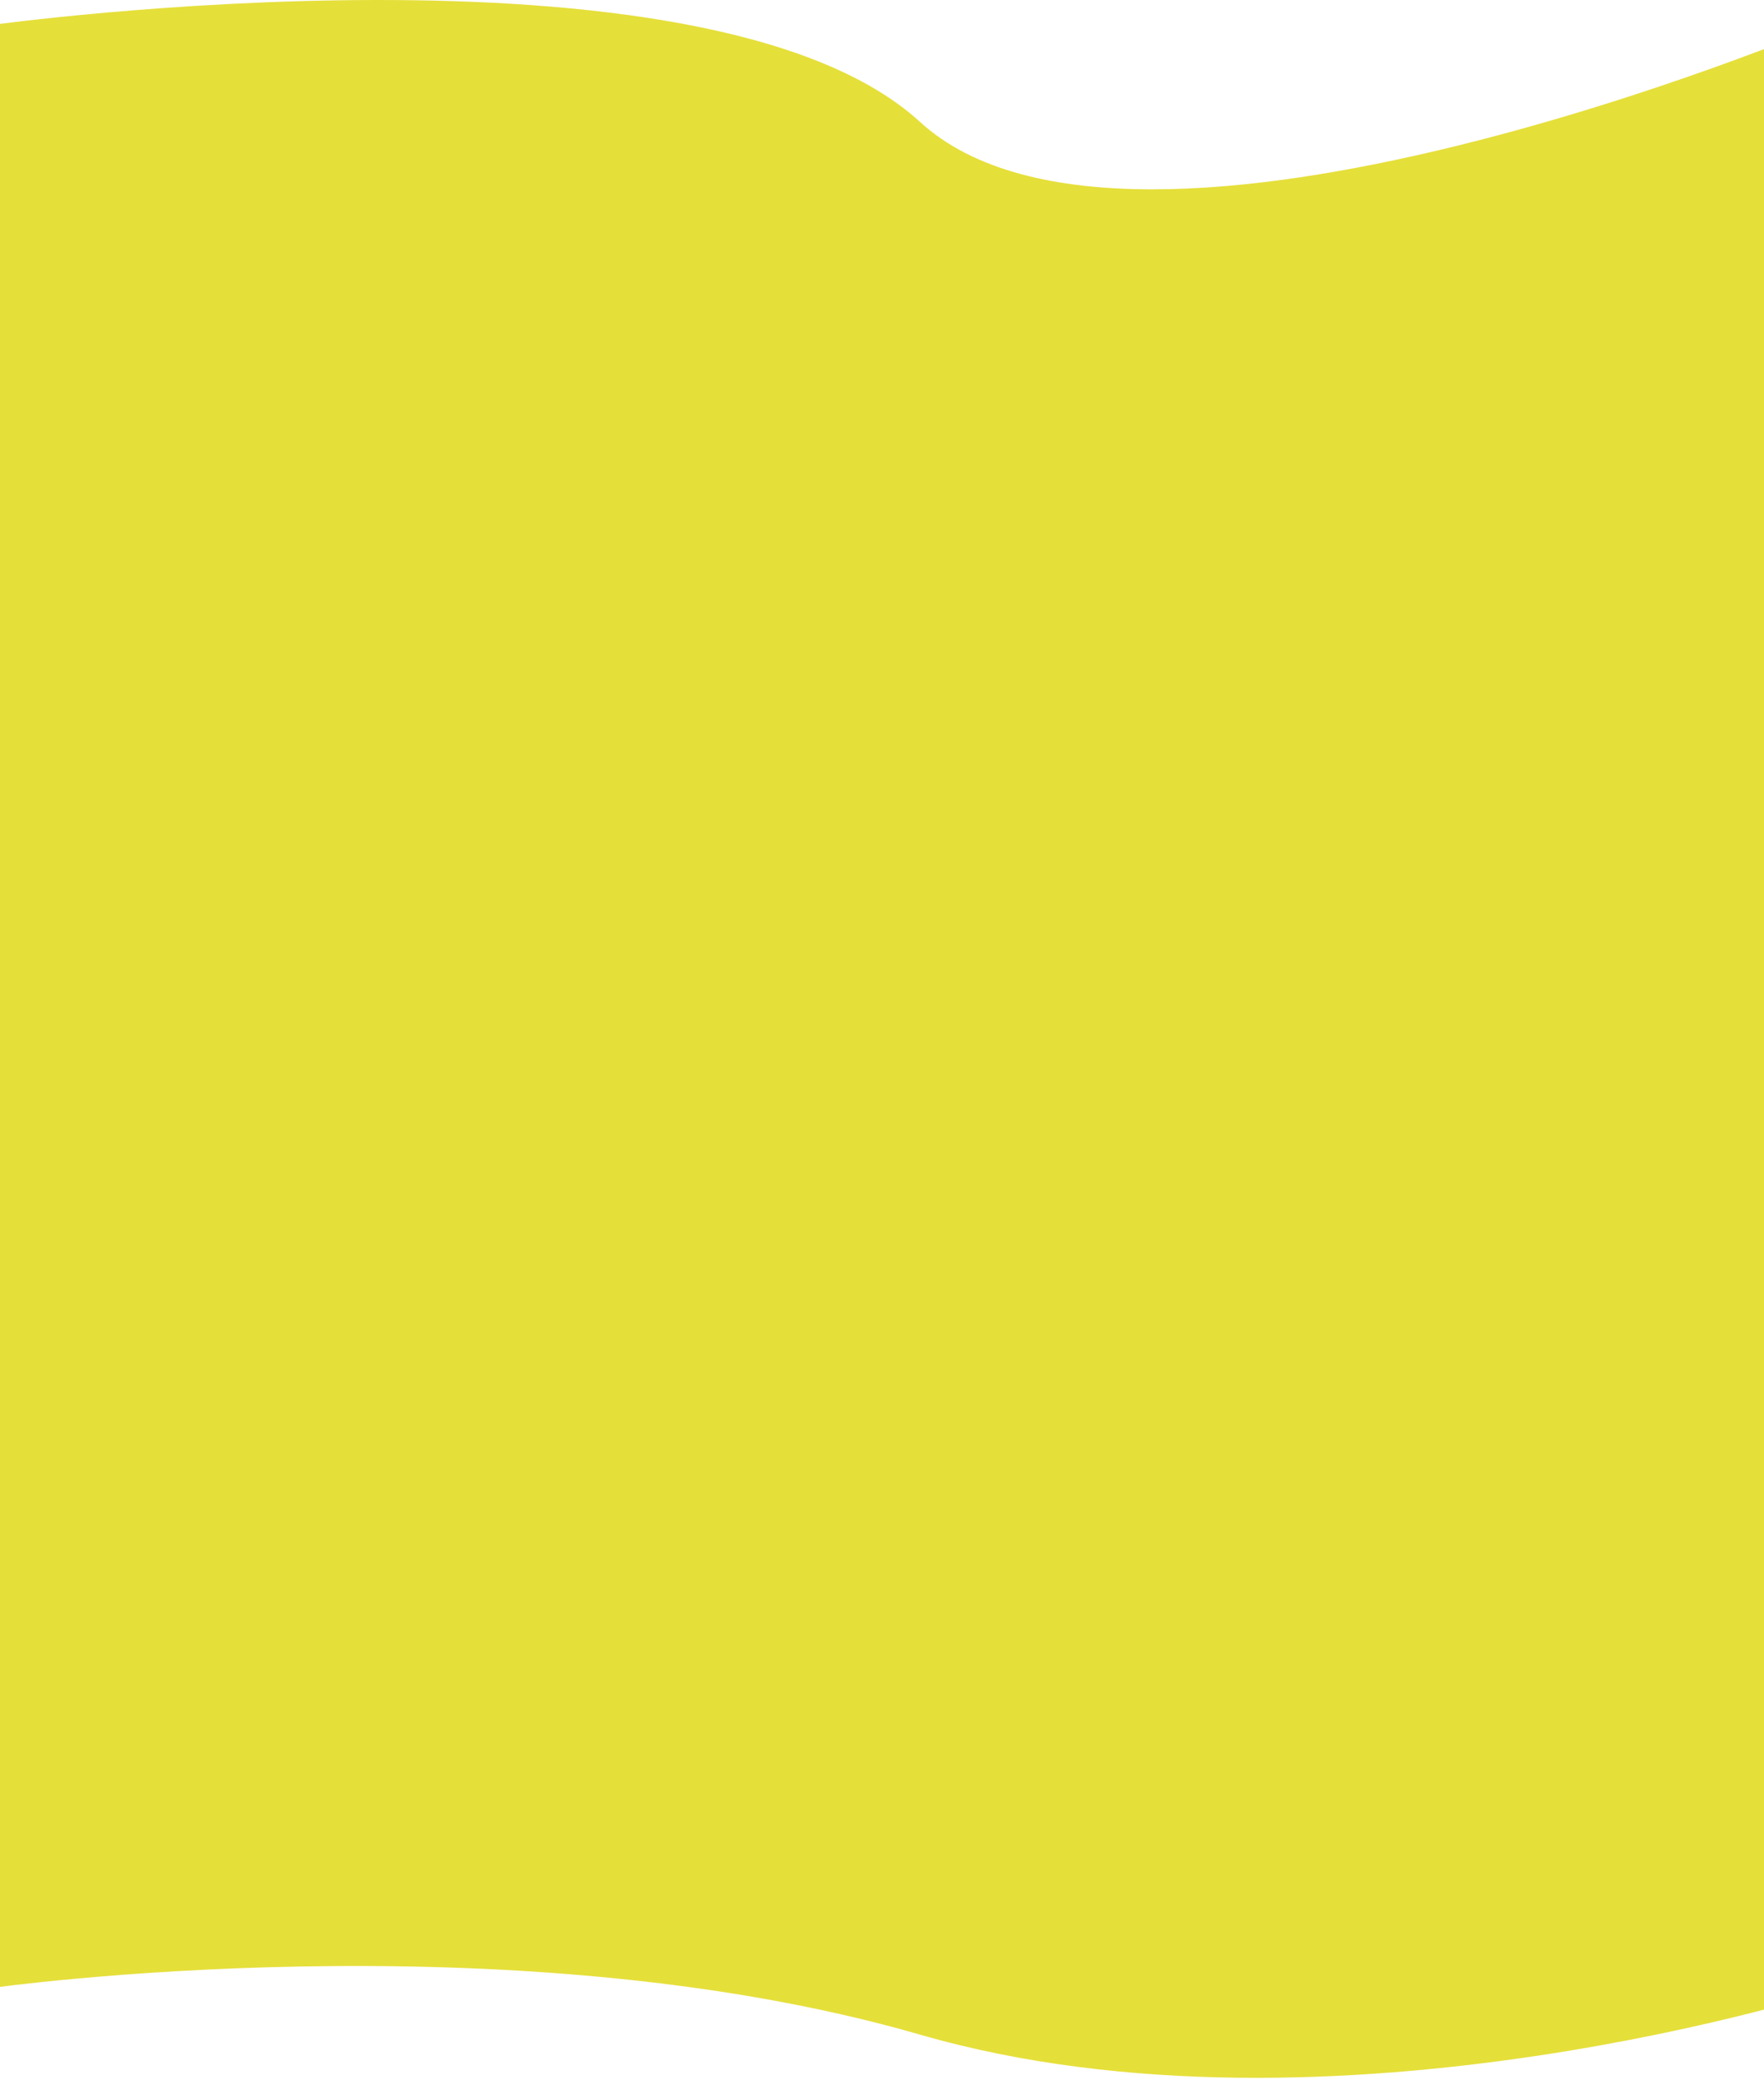<svg width="375" height="442" viewBox="0 0 375 442" fill="none" xmlns="http://www.w3.org/2000/svg">
<path d="M-1.717 5.3C-1.717 5.3 150.11 -15.701 195.577 25.907C241.044 67.514 388 5.3 388 5.3L391.248 422.482C391.248 422.482 283.426 457.791 195.577 432.407C107.728 407.022 -1.717 422.482 -1.717 422.482V204.75C-1.717 204.75 -2.354 185.456 -1.717 163.142C-1.06 140.124 -1.717 125.758 -1.717 125.758V5.3Z" fill="#E5DF3A"/>
</svg>
